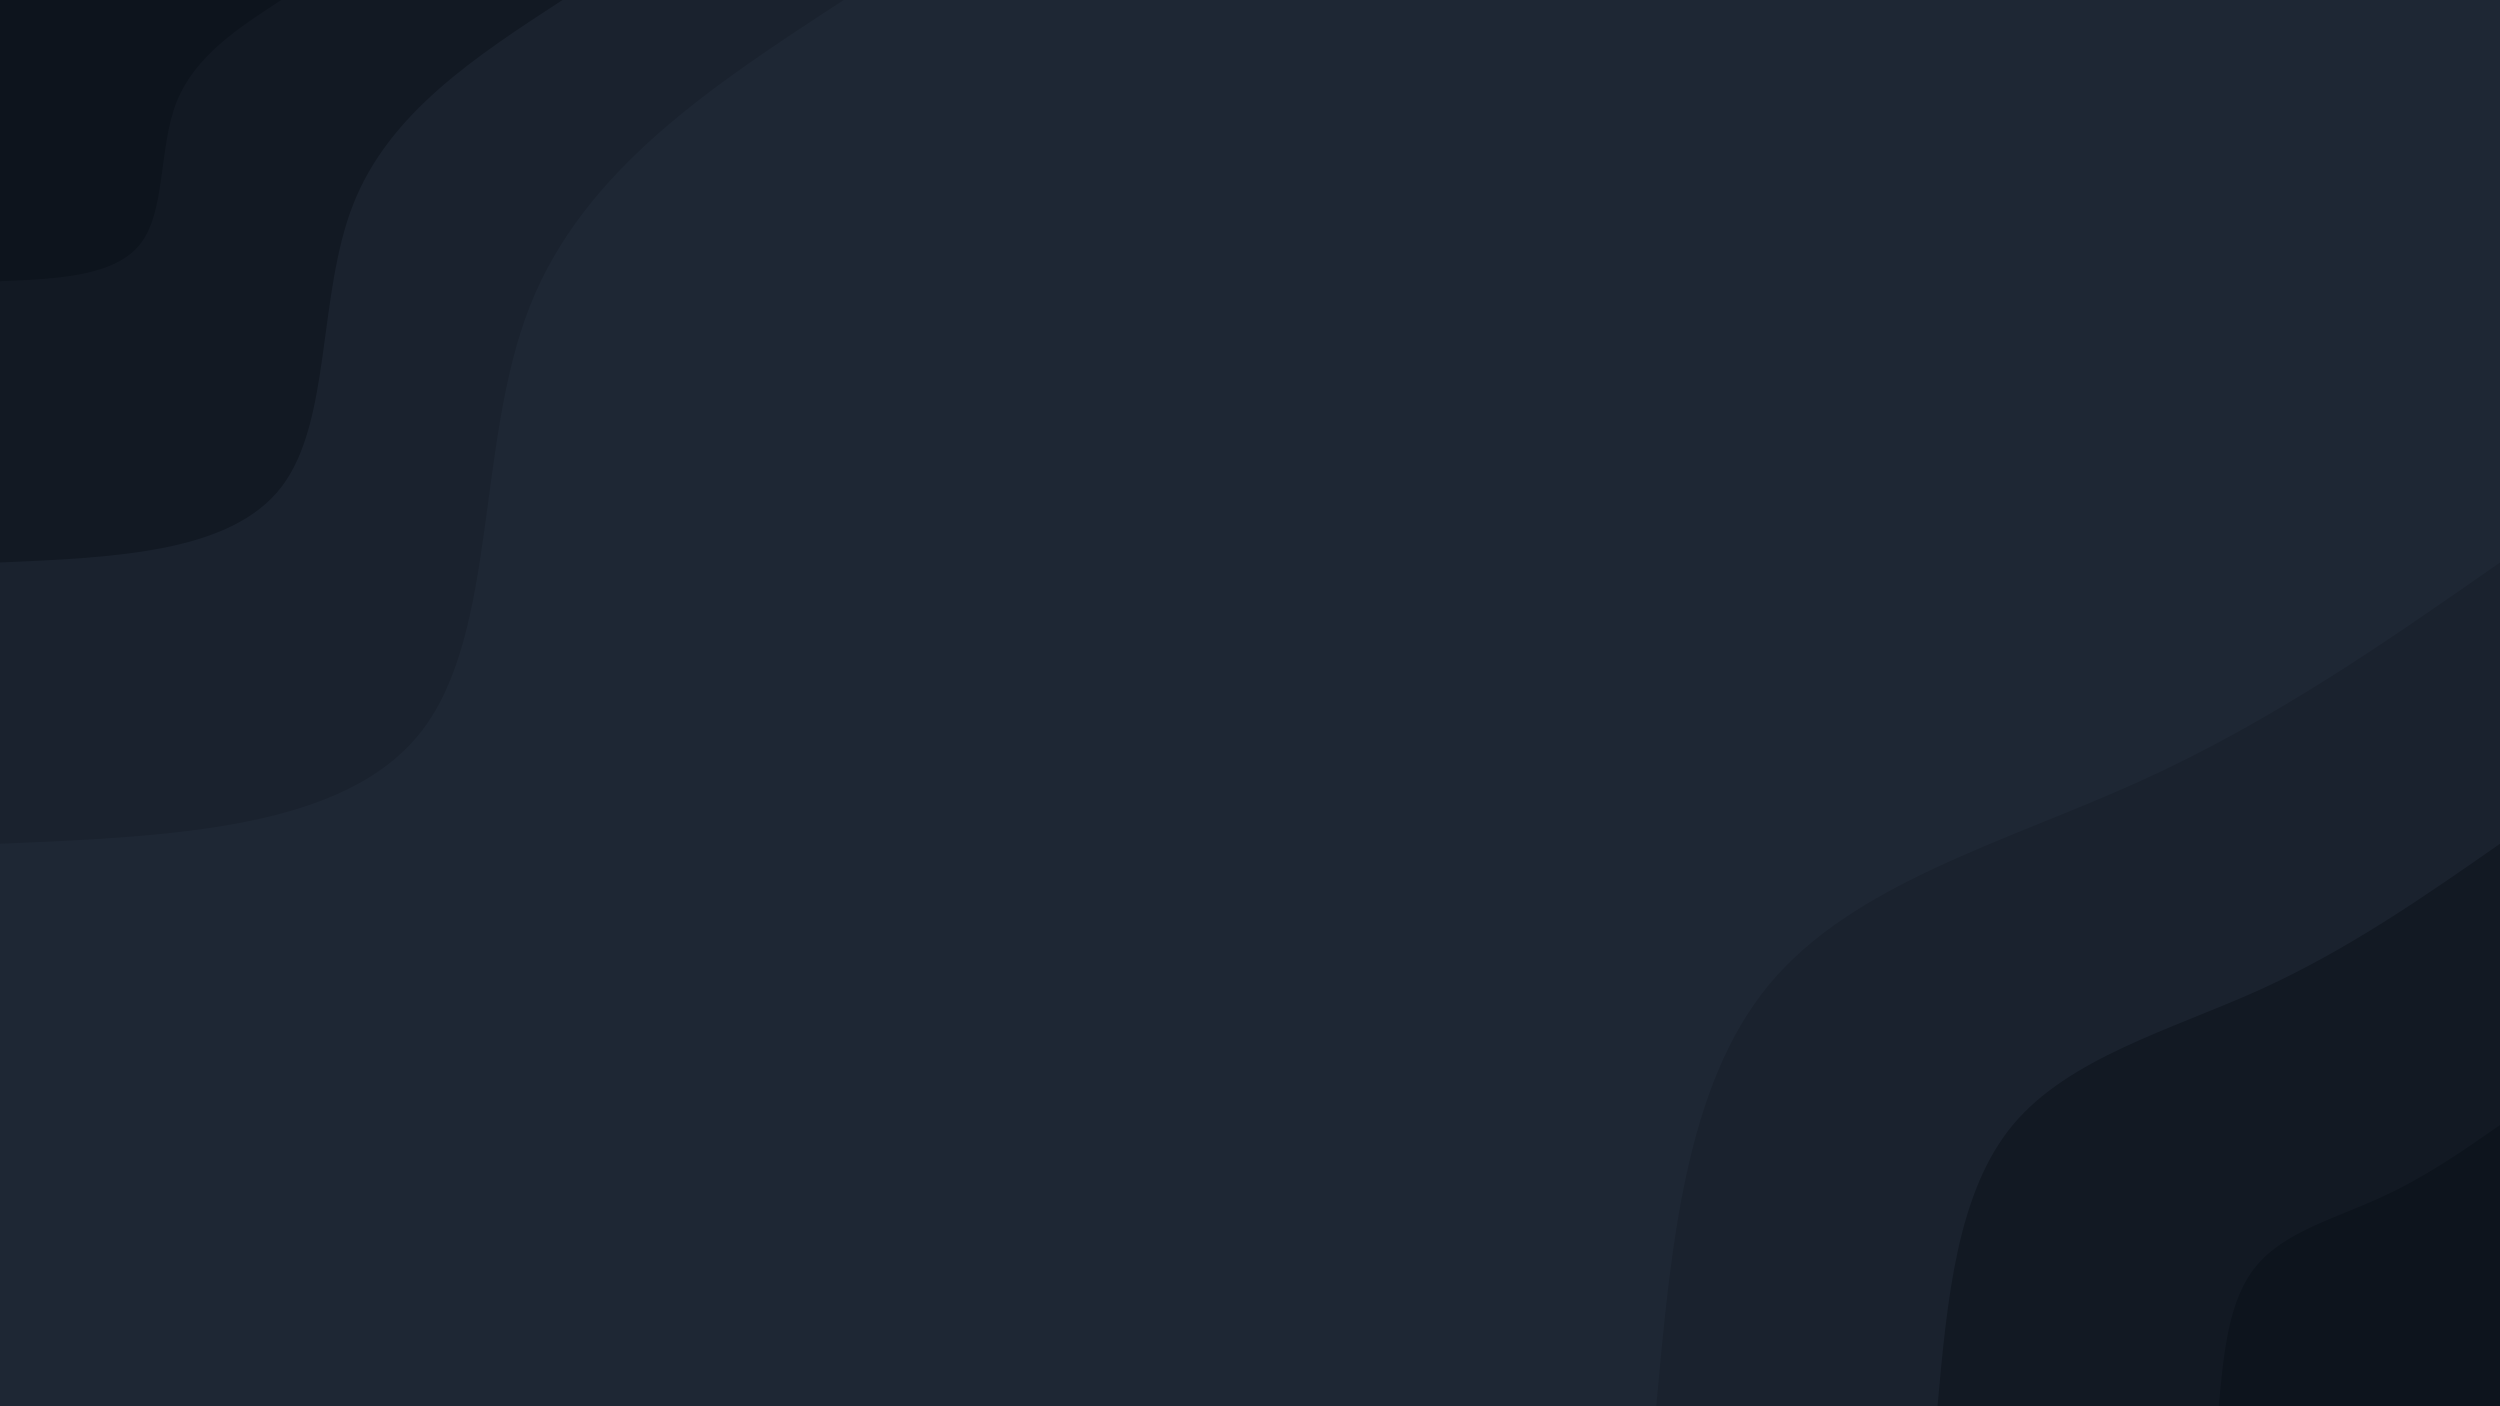 <svg id="visual" viewBox="0 0 960 540" width="960" height="540" xmlns="http://www.w3.org/2000/svg" xmlns:xlink="http://www.w3.org/1999/xlink" version="1.1"><rect x="0" y="0" width="960" height="540" fill="#1E2734"></rect><defs><linearGradient id="grad1_0" x1="43.8%" y1="100%" x2="100%" y2="0%"><stop offset="14.444%" stop-color="#0d141d" stop-opacity="1"></stop><stop offset="85.556%" stop-color="#0d141d" stop-opacity="1"></stop></linearGradient></defs><defs><linearGradient id="grad1_1" x1="43.8%" y1="100%" x2="100%" y2="0%"><stop offset="14.444%" stop-color="#0d141d" stop-opacity="1"></stop><stop offset="85.556%" stop-color="#161d28" stop-opacity="1"></stop></linearGradient></defs><defs><linearGradient id="grad1_2" x1="43.8%" y1="100%" x2="100%" y2="0%"><stop offset="14.444%" stop-color="#1e2734" stop-opacity="1"></stop><stop offset="85.556%" stop-color="#161d28" stop-opacity="1"></stop></linearGradient></defs><defs><linearGradient id="grad2_0" x1="0%" y1="100%" x2="56.3%" y2="0%"><stop offset="14.444%" stop-color="#0d141d" stop-opacity="1"></stop><stop offset="85.556%" stop-color="#0d141d" stop-opacity="1"></stop></linearGradient></defs><defs><linearGradient id="grad2_1" x1="0%" y1="100%" x2="56.3%" y2="0%"><stop offset="14.444%" stop-color="#161d28" stop-opacity="1"></stop><stop offset="85.556%" stop-color="#0d141d" stop-opacity="1"></stop></linearGradient></defs><defs><linearGradient id="grad2_2" x1="0%" y1="100%" x2="56.3%" y2="0%"><stop offset="14.444%" stop-color="#161d28" stop-opacity="1"></stop><stop offset="85.556%" stop-color="#1e2734" stop-opacity="1"></stop></linearGradient></defs><g transform="translate(960, 540)"><path d="M-324 0C-318.4 -61.6 -312.8 -123.2 -280.6 -162C-248.4 -200.8 -189.7 -216.7 -138.5 -239.9C-87.3 -263.1 -43.7 -293.5 0 -324L0 0Z" fill="#1a222e"></path><path d="M-216 0C-212.3 -41.1 -208.5 -82.2 -187.1 -108C-165.6 -133.8 -126.5 -144.5 -92.3 -159.9C-58.2 -175.4 -29.1 -195.7 0 -216L0 0Z" fill="#121923"></path><path d="M-108 0C-106.1 -20.5 -104.3 -41.1 -93.5 -54C-82.8 -66.9 -63.2 -72.2 -46.2 -80C-29.1 -87.7 -14.6 -97.8 0 -108L0 0Z" fill="#0d141d"></path></g><g transform="translate(0, 0)"><path d="M324 0C274.1 32.5 224.3 64.9 203.5 117.5C182.7 170.1 191.1 242.8 162 280.6C132.9 318.4 66.5 321.2 0 324L0 0Z" fill="#1a222e"></path><path d="M216 0C182.8 21.6 149.5 43.3 135.7 78.3C121.8 113.4 127.4 161.9 108 187.1C88.6 212.2 44.3 214.1 0 216L0 0Z" fill="#121923"></path><path d="M108 0C91.4 10.8 74.8 21.6 67.8 39.2C60.9 56.7 63.7 80.9 54 93.5C44.3 106.1 22.2 107.1 0 108L0 0Z" fill="#0d141d"></path></g></svg>